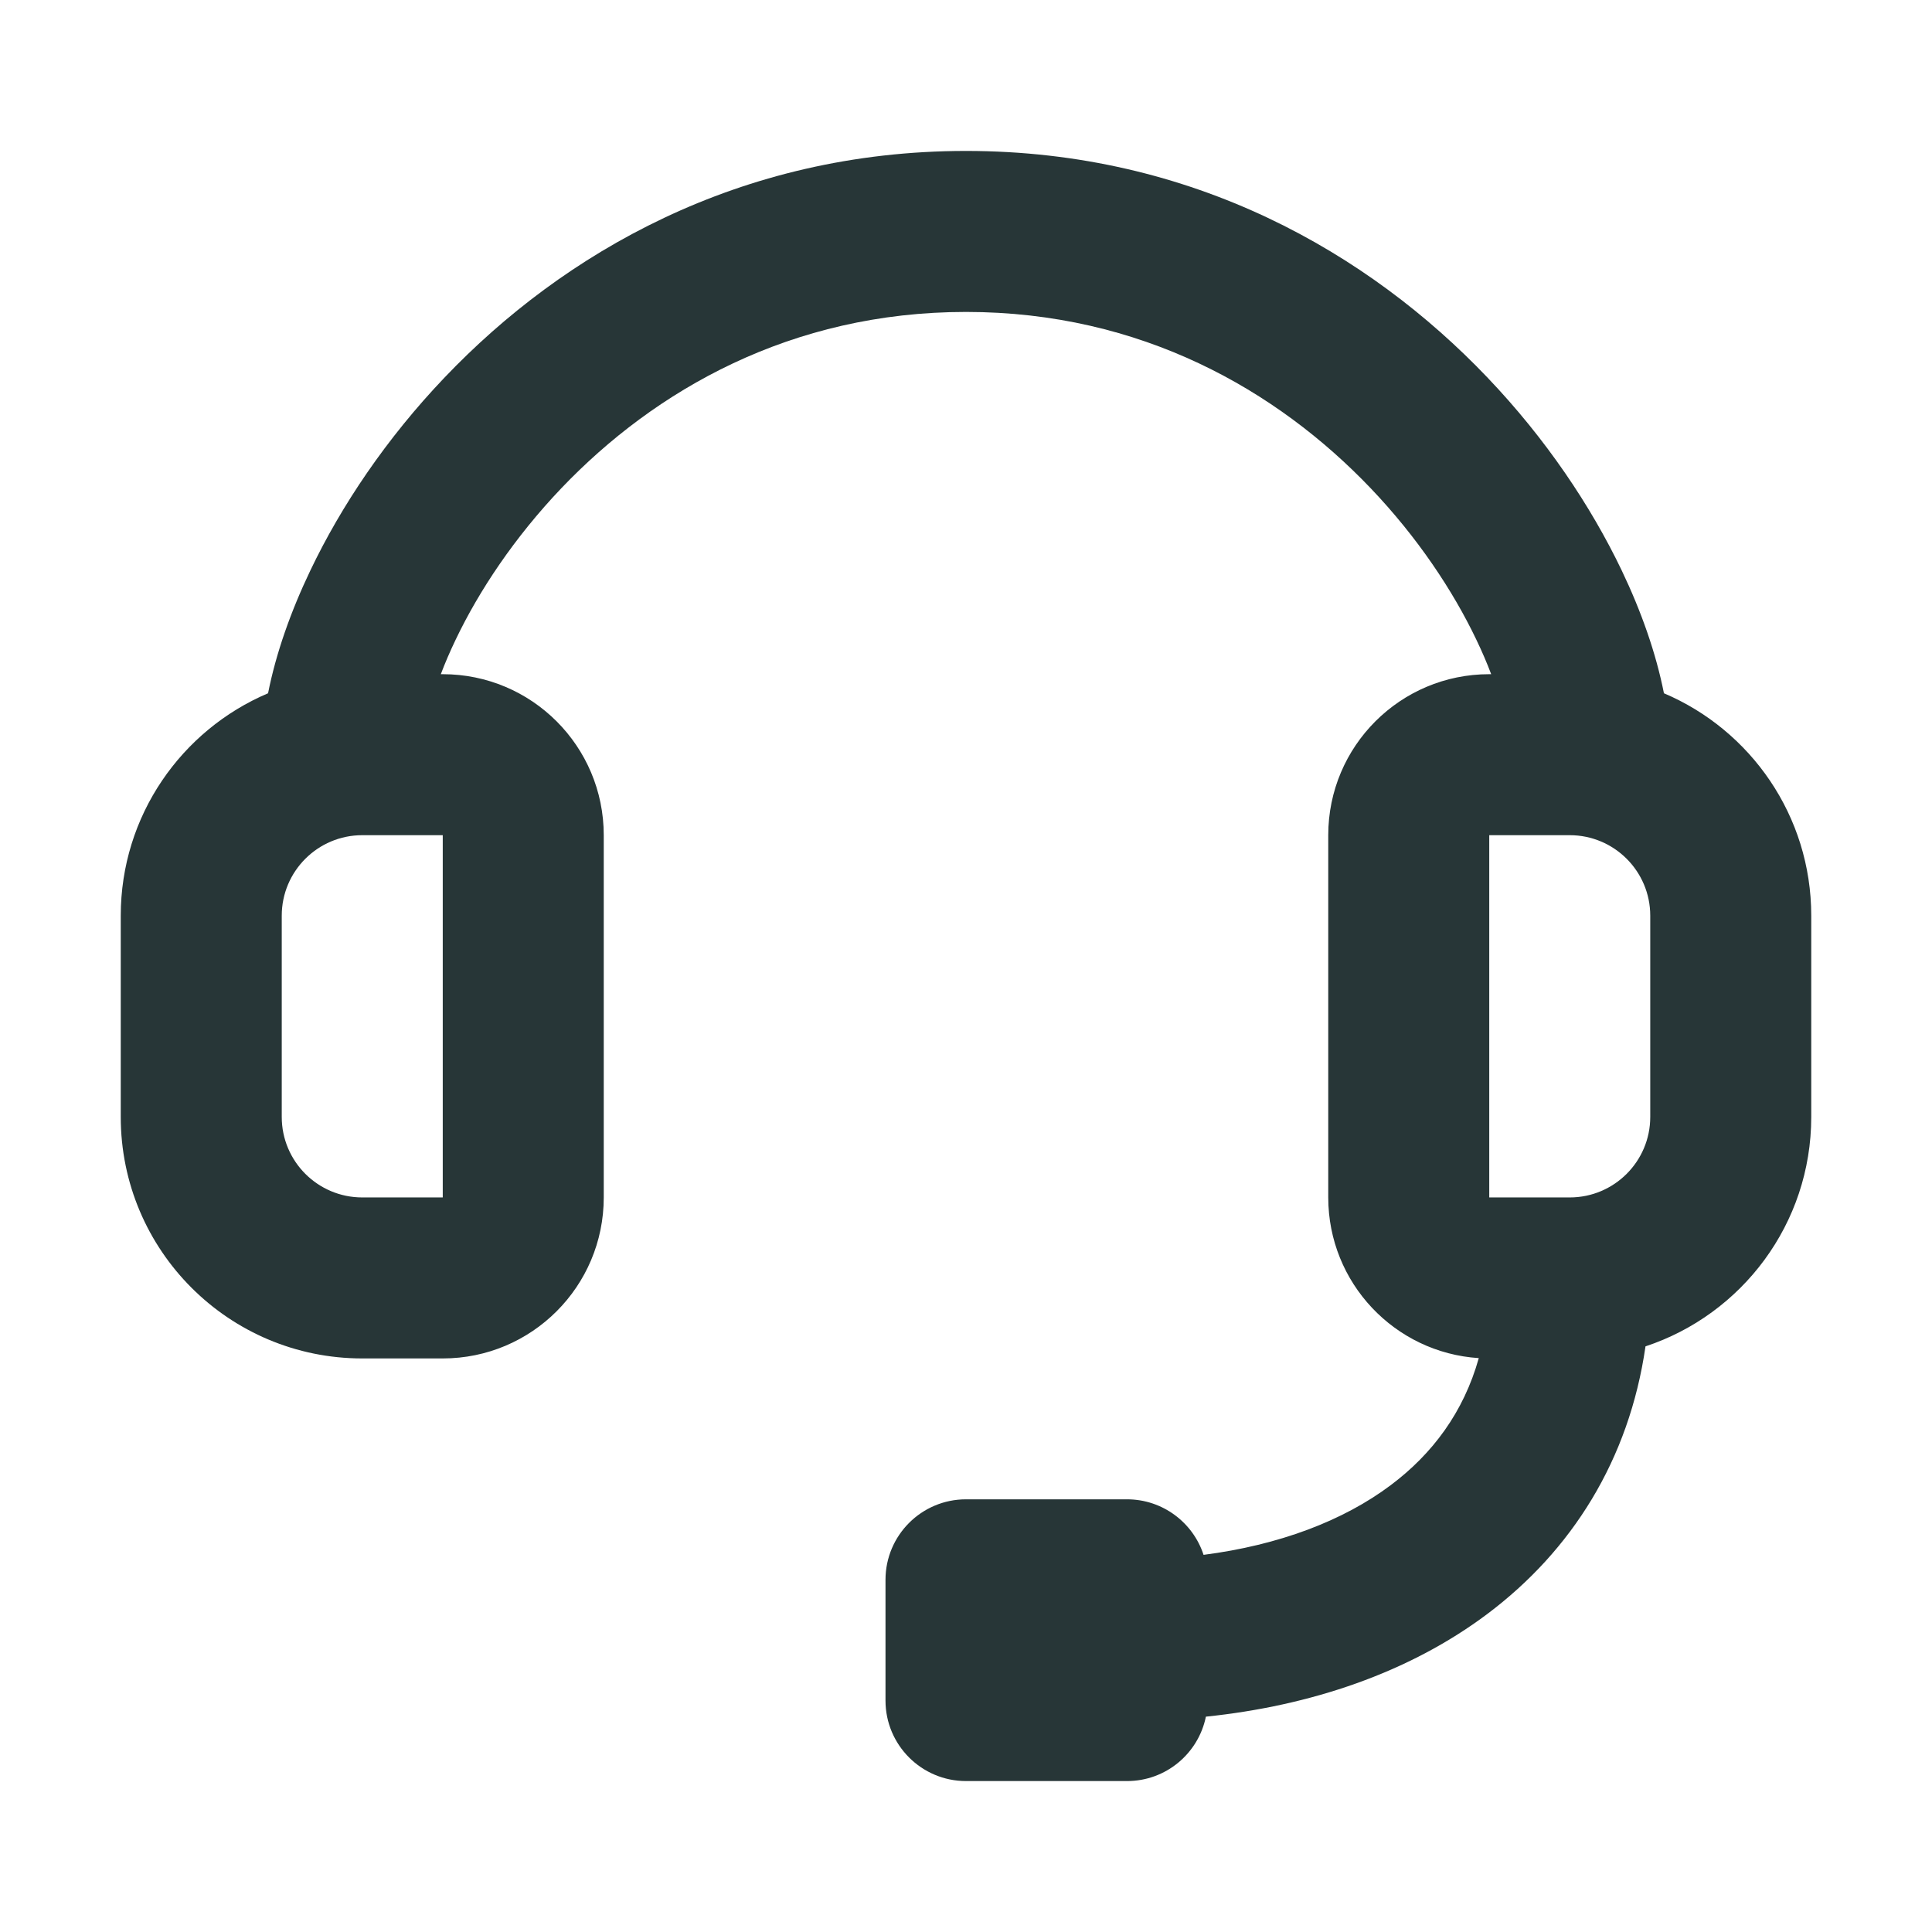 <svg width="24" height="24" viewBox="0 0 24 24" fill="none" xmlns="http://www.w3.org/2000/svg">
<path fill-rule="evenodd" clip-rule="evenodd" d="M5.476 8.375C5.527 8.24 5.588 8.097 5.66 7.947C5.951 7.338 6.391 6.676 6.973 6.065C8.135 4.848 9.824 3.875 12 3.875C14.176 3.875 15.865 4.848 17.027 6.065C17.61 6.676 18.049 7.338 18.34 7.947C18.412 8.097 18.473 8.24 18.524 8.375H18.5C17.395 8.375 16.5 9.27 16.5 10.375V14.875C16.5 15.936 17.326 16.804 18.37 16.871C18.181 17.545 17.793 18.062 17.275 18.45C16.685 18.893 15.887 19.194 14.951 19.315C14.821 18.915 14.444 18.625 14 18.625H12C11.448 18.625 11 19.073 11 19.625V21.125C11 21.677 11.448 22.125 12 22.125H14C14.484 22.125 14.887 21.782 14.98 21.325C16.276 21.191 17.499 20.782 18.475 20.05C19.524 19.263 20.237 18.137 20.441 16.725C21.637 16.33 22.5 15.203 22.5 13.875V11.375C22.5 10.133 21.745 9.068 20.67 8.612C20.572 8.116 20.389 7.595 20.145 7.085C19.763 6.287 19.203 5.449 18.473 4.685C17.01 3.152 14.824 1.875 12 1.875C9.176 1.875 6.99 3.152 5.527 4.685C4.797 5.449 4.237 6.287 3.856 7.085C3.612 7.595 3.428 8.116 3.33 8.612C2.255 9.068 1.5 10.133 1.5 11.375V13.875C1.5 15.532 2.843 16.875 4.5 16.875H5.5C6.605 16.875 7.5 15.98 7.5 14.875V10.375C7.5 9.27 6.605 8.375 5.5 8.375H5.476ZM5.5 10.375H4.5C3.948 10.375 3.5 10.823 3.5 11.375V13.875C3.5 14.427 3.948 14.875 4.5 14.875H5.5V10.375ZM18.5 10.375H19.5C20.052 10.375 20.5 10.823 20.5 11.375V13.875C20.5 14.427 20.052 14.875 19.5 14.875H18.5V10.375Z" fill="#273637"/>
</svg>
